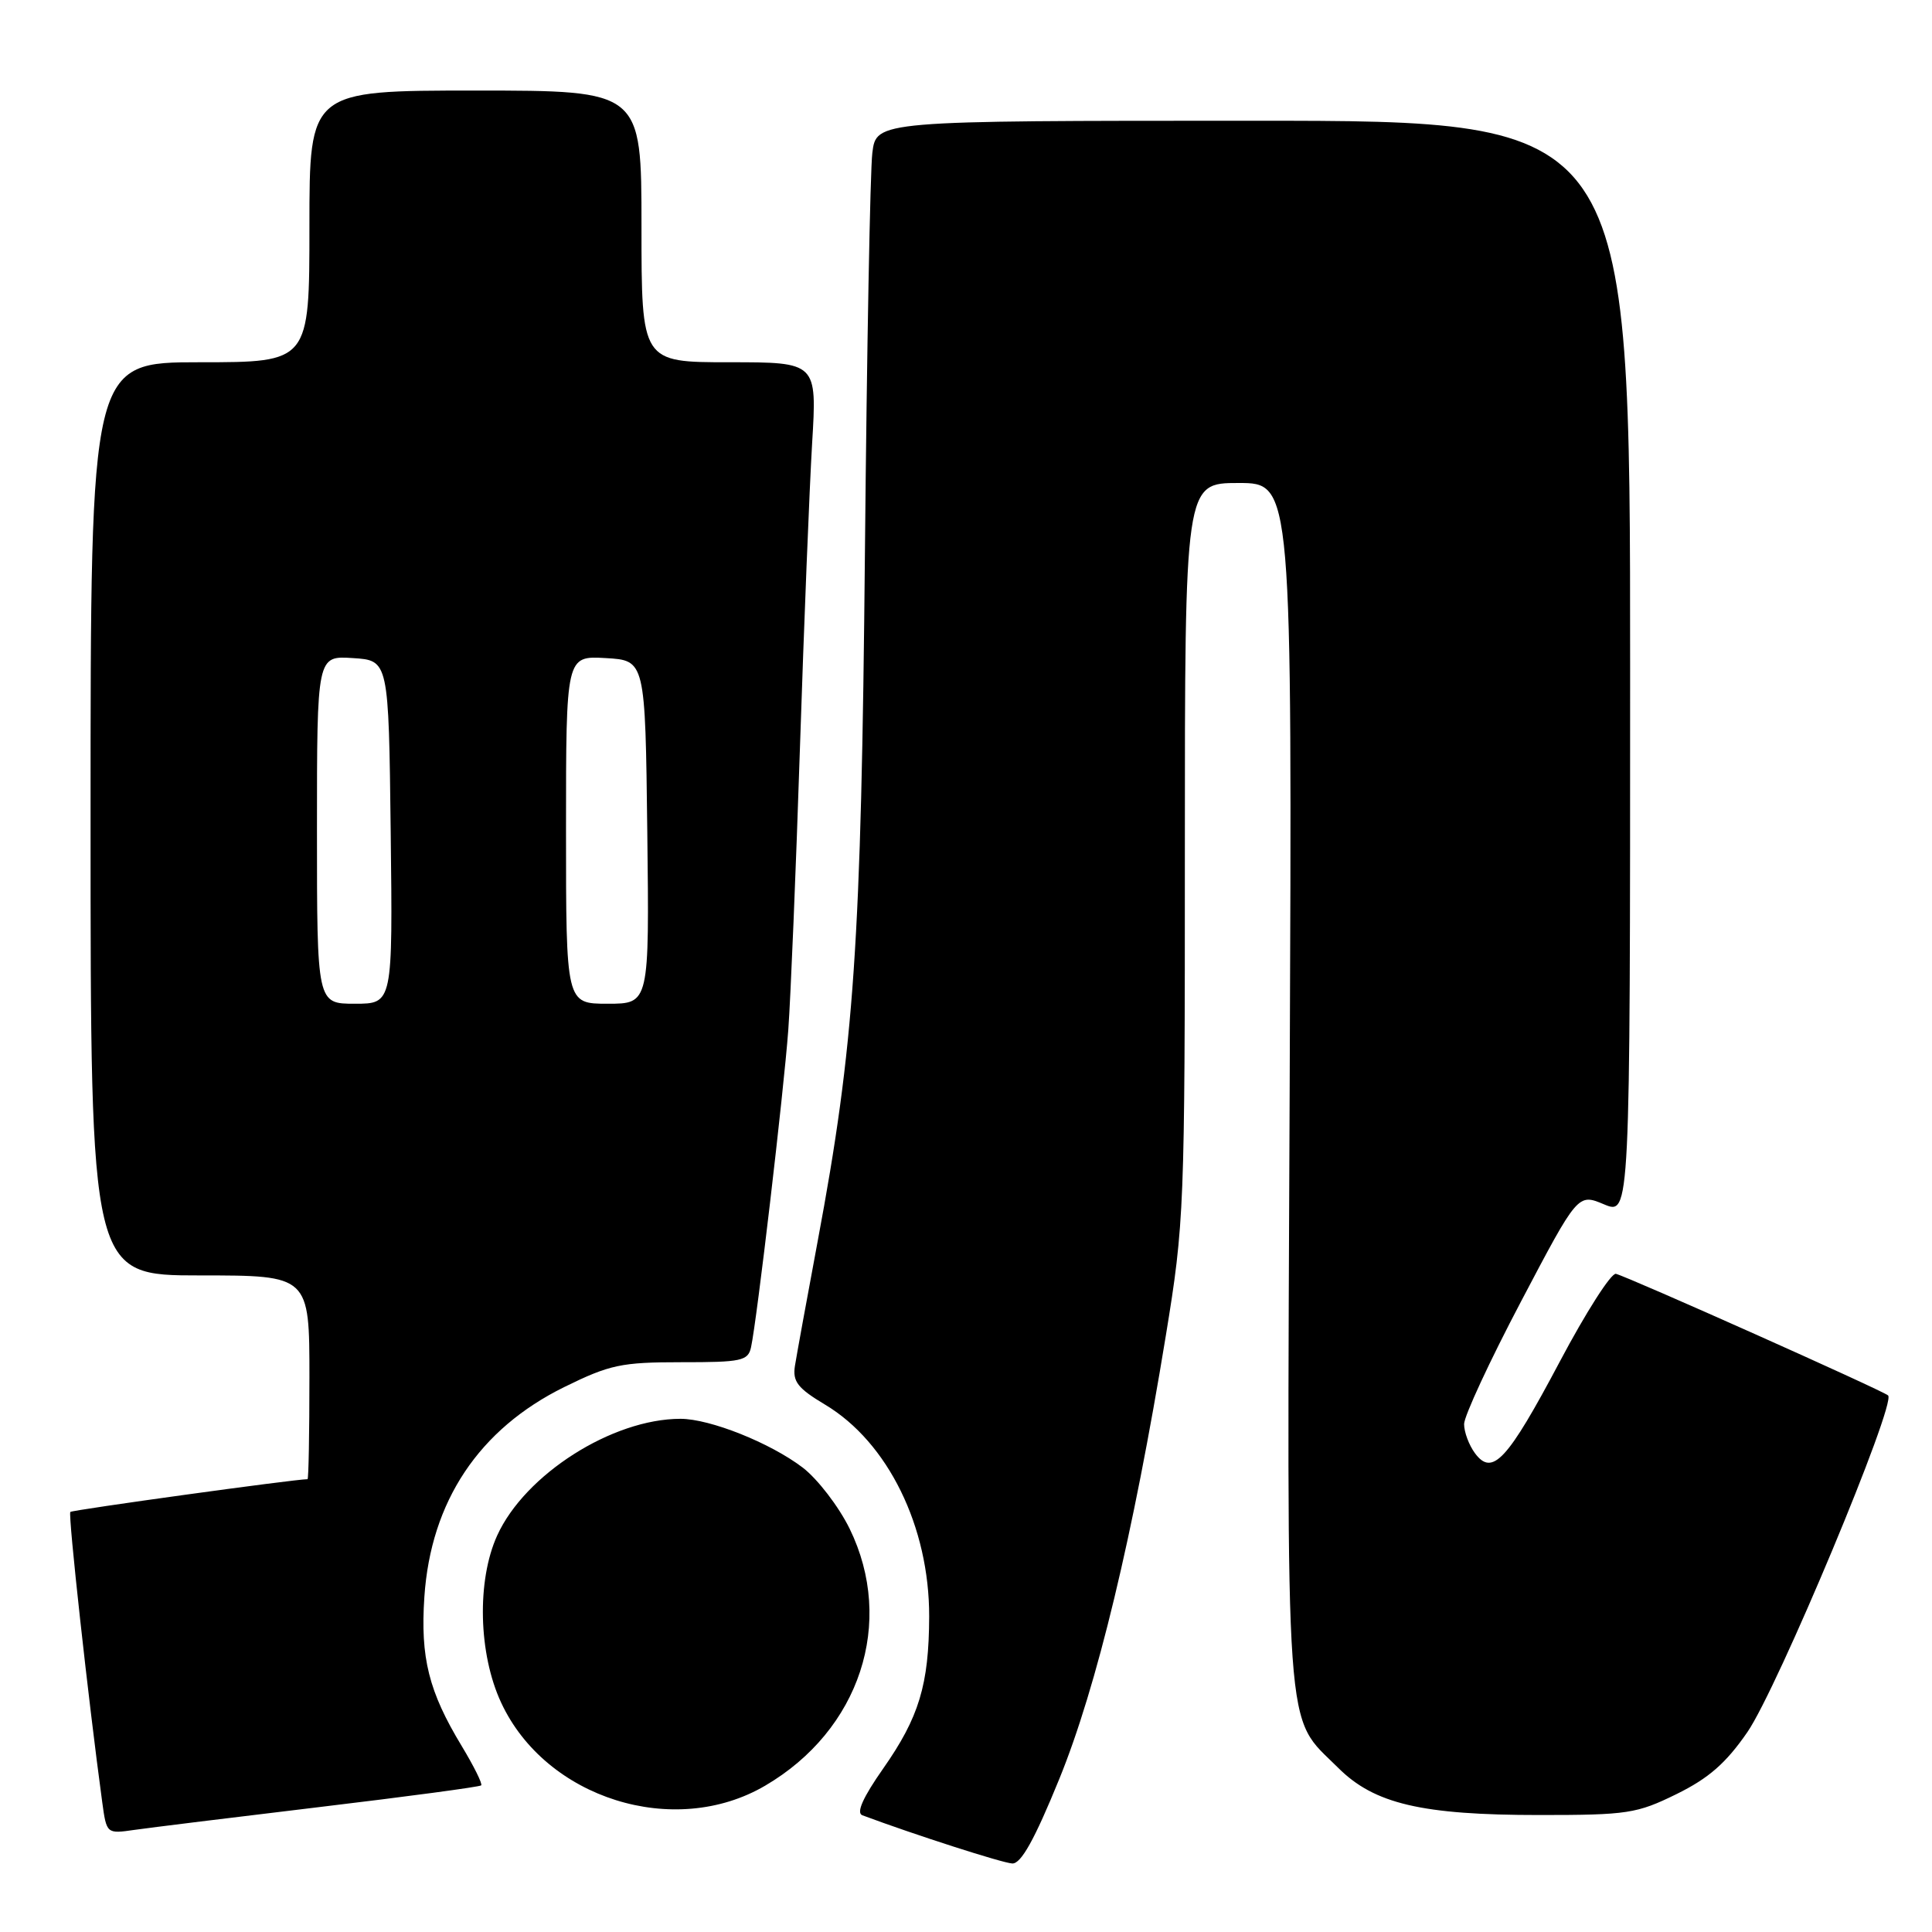 <?xml version="1.0" encoding="UTF-8" standalone="no"?>
<!DOCTYPE svg PUBLIC "-//W3C//DTD SVG 1.1//EN" "http://www.w3.org/Graphics/SVG/1.1/DTD/svg11.dtd" >
<svg xmlns="http://www.w3.org/2000/svg" xmlns:xlink="http://www.w3.org/1999/xlink" version="1.1" viewBox="0 0 256 256">
 <g >
 <path fill="currentColor"
d=" M 140.35 235.75 C 145.32 223.57 150.14 203.52 154.47 177.03 C 156.93 162.00 157.00 160.23 157.00 112.78 C 157.00 64.00 157.00 64.00 164.11 64.00 C 171.22 64.00 171.22 64.00 170.89 143.75 C 170.52 232.43 170.14 227.08 177.30 234.23 C 182.08 239.02 188.40 240.50 204.00 240.50 C 215.64 240.50 216.89 240.31 222.14 237.73 C 226.41 235.63 228.70 233.63 231.54 229.51 C 235.53 223.72 251.33 185.91 250.18 184.90 C 249.42 184.23 215.88 169.25 214.12 168.79 C 213.50 168.63 210.15 173.87 206.67 180.44 C 199.73 193.53 197.75 195.67 195.44 192.56 C 194.65 191.49 194.00 189.76 194.00 188.70 C 194.00 187.65 197.39 180.34 201.54 172.46 C 209.08 158.13 209.08 158.13 212.54 159.58 C 216.00 161.03 216.00 161.03 216.00 88.51 C 216.00 16.00 216.00 16.00 166.06 16.00 C 116.12 16.00 116.12 16.00 115.59 20.25 C 115.30 22.59 114.86 46.33 114.61 73.00 C 114.12 125.17 113.21 138.47 108.34 164.50 C 106.90 172.20 105.55 179.62 105.33 181.00 C 105.01 183.07 105.71 183.96 109.34 186.13 C 117.66 191.11 123.15 202.31 123.12 214.20 C 123.09 223.23 121.78 227.56 117.02 234.35 C 114.34 238.17 113.43 240.22 114.26 240.53 C 121.20 243.12 132.84 246.86 134.13 246.92 C 135.29 246.98 137.08 243.77 140.35 235.75 Z  M 42.45 239.43 C 53.98 238.05 63.57 236.77 63.76 236.57 C 63.96 236.38 62.79 234.03 61.18 231.36 C 56.81 224.14 55.69 219.67 56.23 211.61 C 57.08 198.94 63.47 189.36 74.77 183.79 C 80.81 180.82 82.33 180.50 90.27 180.50 C 98.28 180.51 99.13 180.32 99.52 178.50 C 100.30 174.93 103.84 144.72 104.45 136.50 C 104.77 132.10 105.47 115.22 106.00 99.00 C 106.53 82.78 107.26 64.66 107.61 58.75 C 108.26 48.00 108.26 48.00 96.63 48.00 C 85.00 48.00 85.00 48.00 85.00 30.00 C 85.00 12.00 85.00 12.00 63.00 12.00 C 41.00 12.00 41.00 12.00 41.00 30.00 C 41.00 48.00 41.00 48.00 26.50 48.00 C 12.00 48.00 12.00 48.00 12.00 108.50 C 12.00 169.00 12.00 169.00 26.50 169.00 C 41.00 169.00 41.00 169.00 41.00 182.50 C 41.00 189.93 40.89 196.00 40.75 196.00 C 38.99 196.01 9.59 200.07 9.32 200.34 C 9.00 200.66 11.71 225.31 13.54 238.75 C 14.12 243.00 14.12 243.00 17.81 242.47 C 19.84 242.18 30.93 240.81 42.45 239.43 Z  M 101.39 236.61 C 113.95 229.26 118.64 214.97 112.58 202.56 C 111.13 199.61 108.33 195.97 106.36 194.46 C 102.07 191.19 94.08 188.00 90.17 188.00 C 81.13 188.00 69.56 195.37 65.88 203.46 C 63.16 209.44 63.39 219.16 66.41 225.62 C 72.32 238.32 89.35 243.67 101.39 236.61 Z  M 42.00 109.95 C 42.00 86.89 42.00 86.89 46.75 87.20 C 51.50 87.50 51.50 87.50 51.77 110.25 C 52.04 133.00 52.04 133.00 47.02 133.00 C 42.00 133.00 42.00 133.00 42.00 109.95 Z  M 75.00 109.95 C 75.00 86.90 75.00 86.90 80.25 87.20 C 85.50 87.50 85.50 87.50 85.77 110.25 C 86.04 133.00 86.04 133.00 80.52 133.00 C 75.00 133.00 75.00 133.00 75.00 109.95 Z "/>
</g>
</svg>